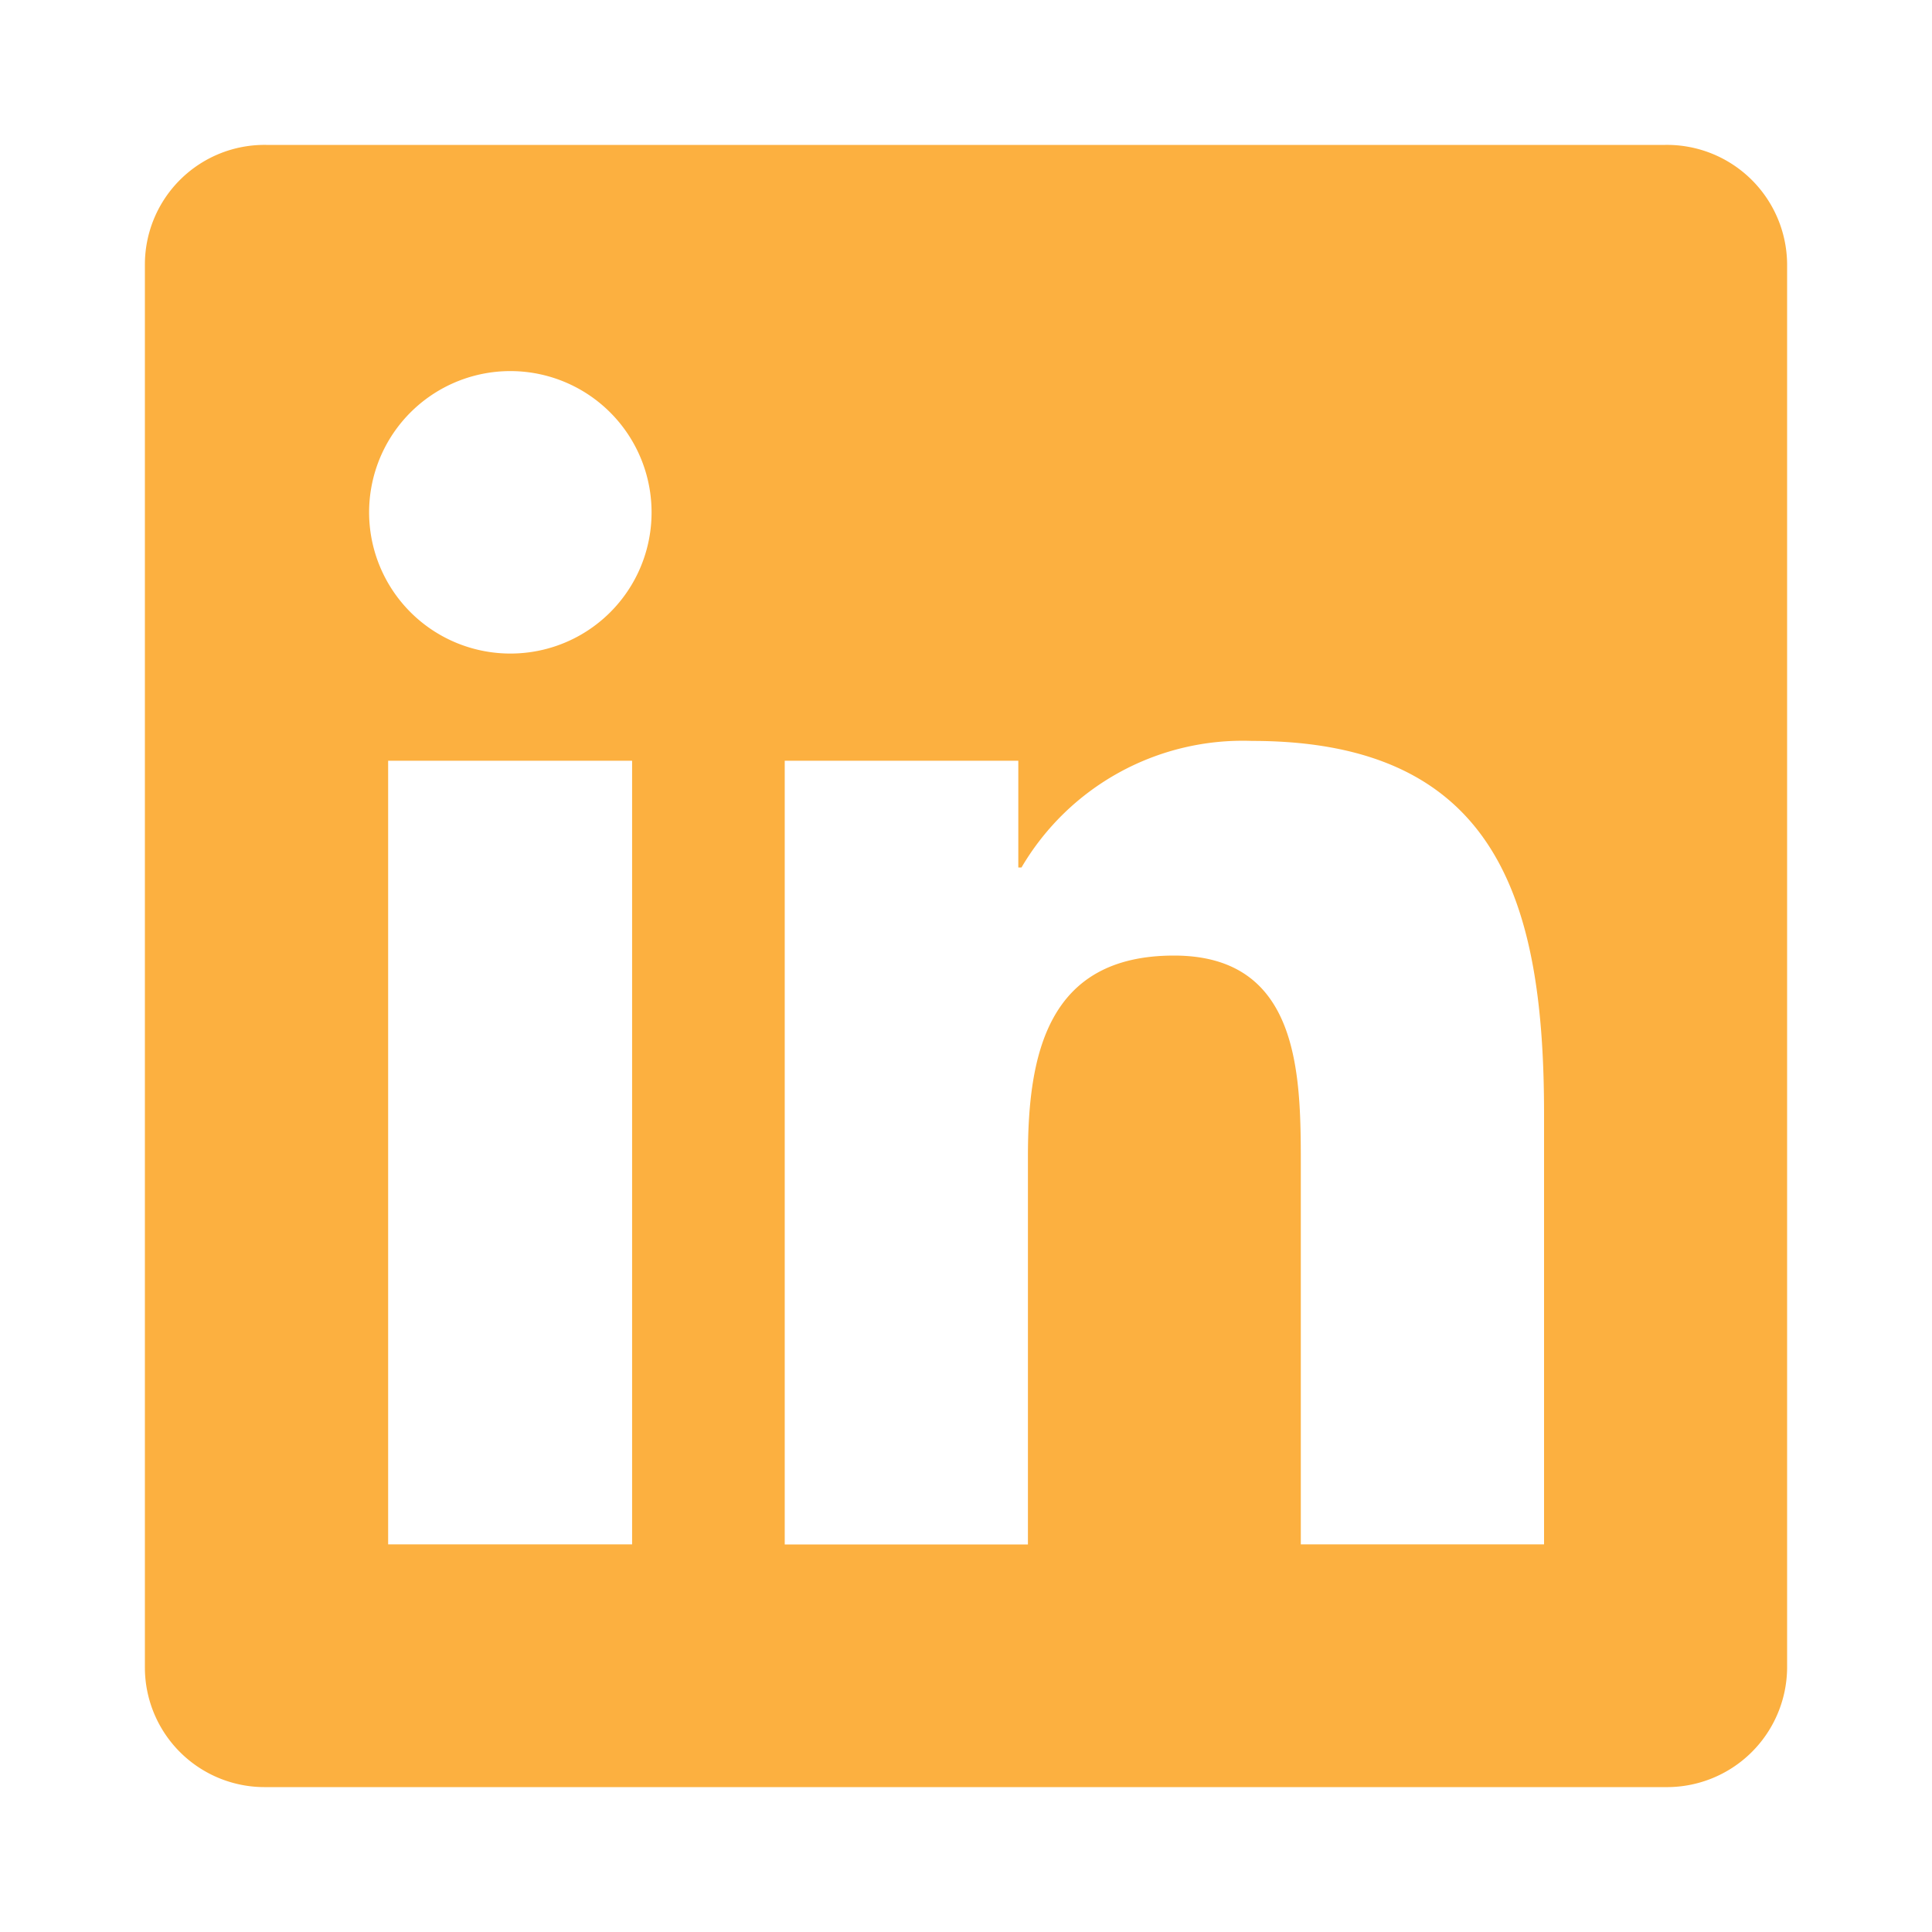 <svg id="Group_26" data-name="Group 26" xmlns="http://www.w3.org/2000/svg" width="40" height="40" viewBox="0 0 40 40">
  <path id="Path_11" data-name="Path 11" d="M0,0H40V40H0Z" fill="none"/>
  <path id="Path_12" data-name="Path 12" d="M31.966,31.974H26.932v-7.89c0-1.881-.038-4.3-2.626-4.3-2.624,0-3.024,2.048-3.024,4.165v8.028H16.247V15.75h4.836v2.21h.066a5.311,5.311,0,0,1,4.775-2.62c5.1,0,6.044,3.358,6.044,7.727v8.906Zm-21.4-18.443a2.924,2.924,0,1,1,2.924-2.922,2.92,2.92,0,0,1-2.924,2.922Zm2.524,18.443H8.036V15.75h5.051V31.974ZM34.488,3H5.51A2.477,2.477,0,0,0,3,5.45v29.1A2.478,2.478,0,0,0,5.508,37H34.48A2.488,2.488,0,0,0,37,34.55V5.45A2.488,2.488,0,0,0,34.48,3h.006Z" transform="translate(0 0)" fill="#fcb040"/>
</svg>
